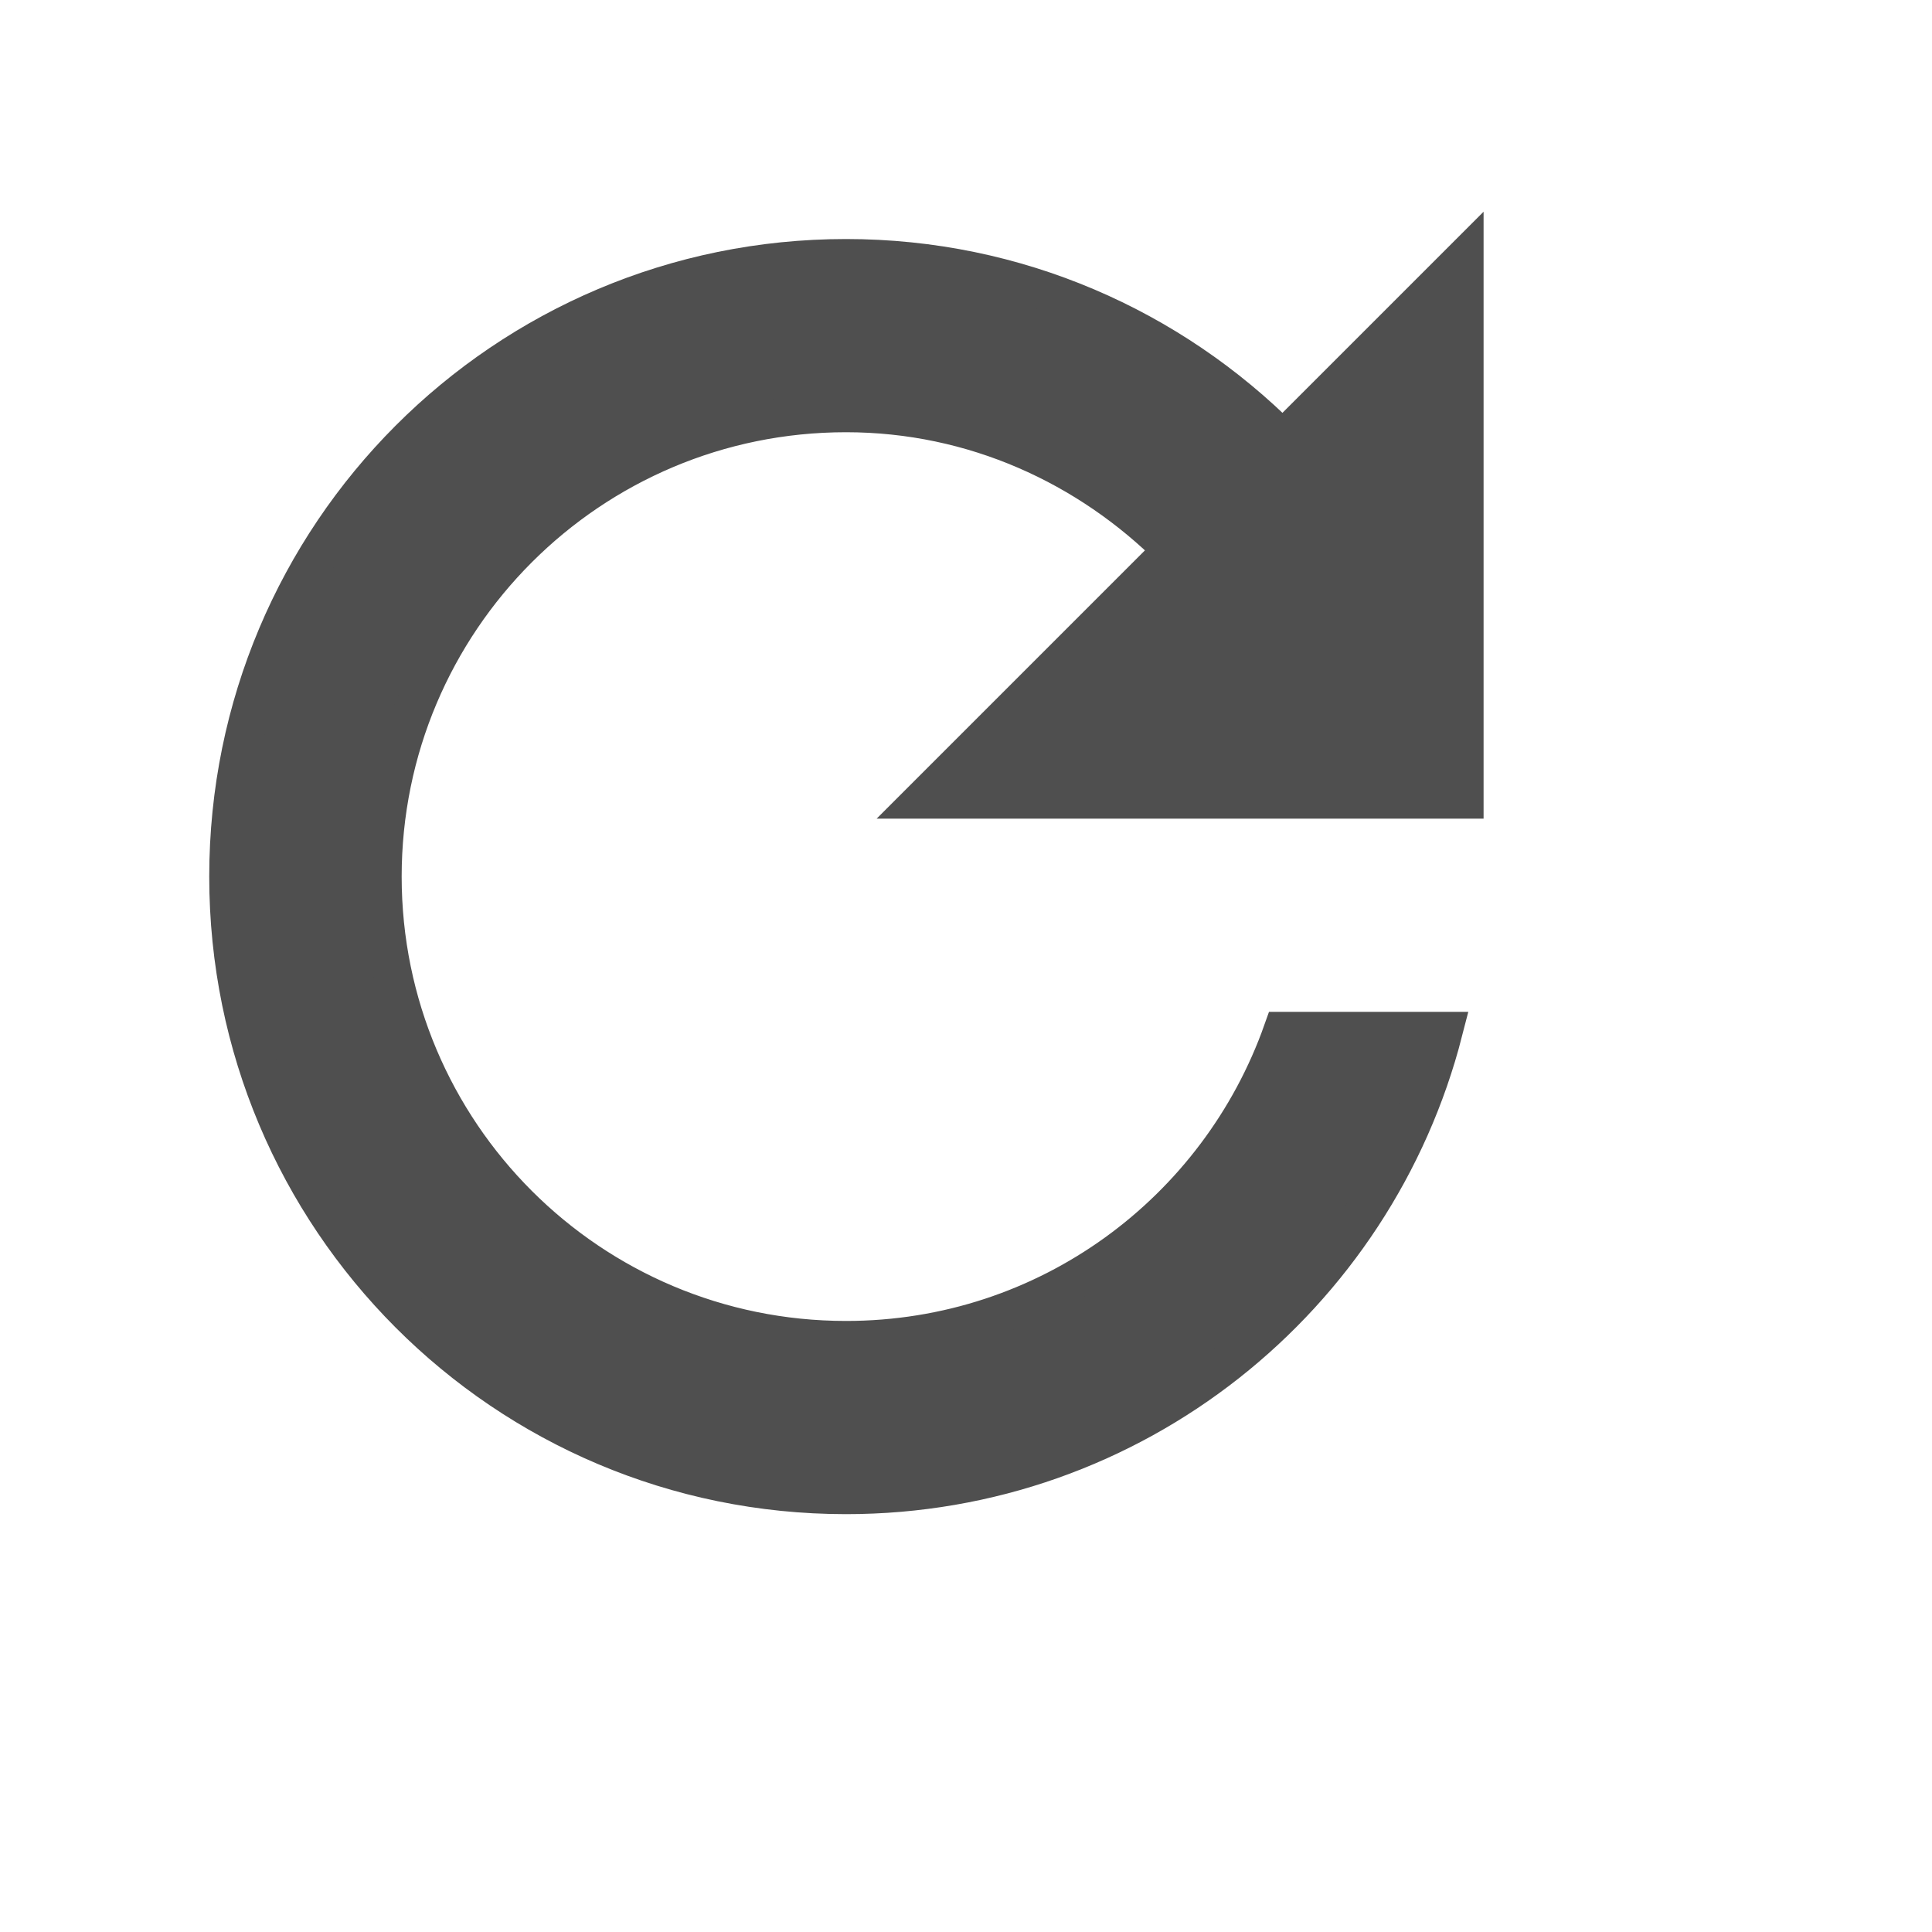 <?xml version="1.0" encoding="UTF-8" standalone="no"?>
<svg
   width="48"
   height="48"
   viewBox="2 1 50 50"
   version="1.1"
   id="svg6"
   sodipodi:docname="refresh.svg"
   inkscape:version="1.2.2 (732a01da63, 2022-12-09)"
   xmlns:inkscape="http://www.inkscape.org/namespaces/inkscape"
   xmlns:sodipodi="http://sodipodi.sourceforge.net/DTD/sodipodi-0.dtd"
   xmlns="http://www.w3.org/2000/svg"
   xmlns:svg="http://www.w3.org/2000/svg">
  <defs
     id="defs10" />
  <sodipodi:namedview
     id="namedview8"
     pagecolor="#ffffff"
     bordercolor="#000000"
     borderopacity="0.25"
     inkscape:showpageshadow="2"
     inkscape:pageopacity="0.0"
     inkscape:pagecheckerboard="0"
     inkscape:deskcolor="#d1d1d1"
     showgrid="false"
     inkscape:zoom="9.9375"
     inkscape:cx="17.509434"
     inkscape:cy="21.584906"
     inkscape:window-width="1280"
     inkscape:window-height="658"
     inkscape:window-x="-6"
     inkscape:window-y="-6"
     inkscape:window-maximized="1"
     inkscape:current-layer="svg6" />
  <path
     style="fill:#4f4f4f;fill-opacity:1;stroke:#4f4f4f;stroke-opacity:1"
     d="m 35.195,12.386 c -2.89,-2.9 -6.88,-4.7 -11.3,-4.7 -8.84,0 -15.98,7.16 -15.98,16 0,8.84 7.14,16 15.98,16 7.45,0 13.69,-5.1 15.46,-12 h -4.16 c -1.65,4.66 -6.07,8 -11.3,8 -6.63,0 -12,-5.37 -12,-12 0,-6.63 5.37,-12 12,-12 3.31,0 6.28,1.38 8.45,3.55 l -6.45,6.45 h 14 V 7.686 Z"
     id="path2" />
</svg>
